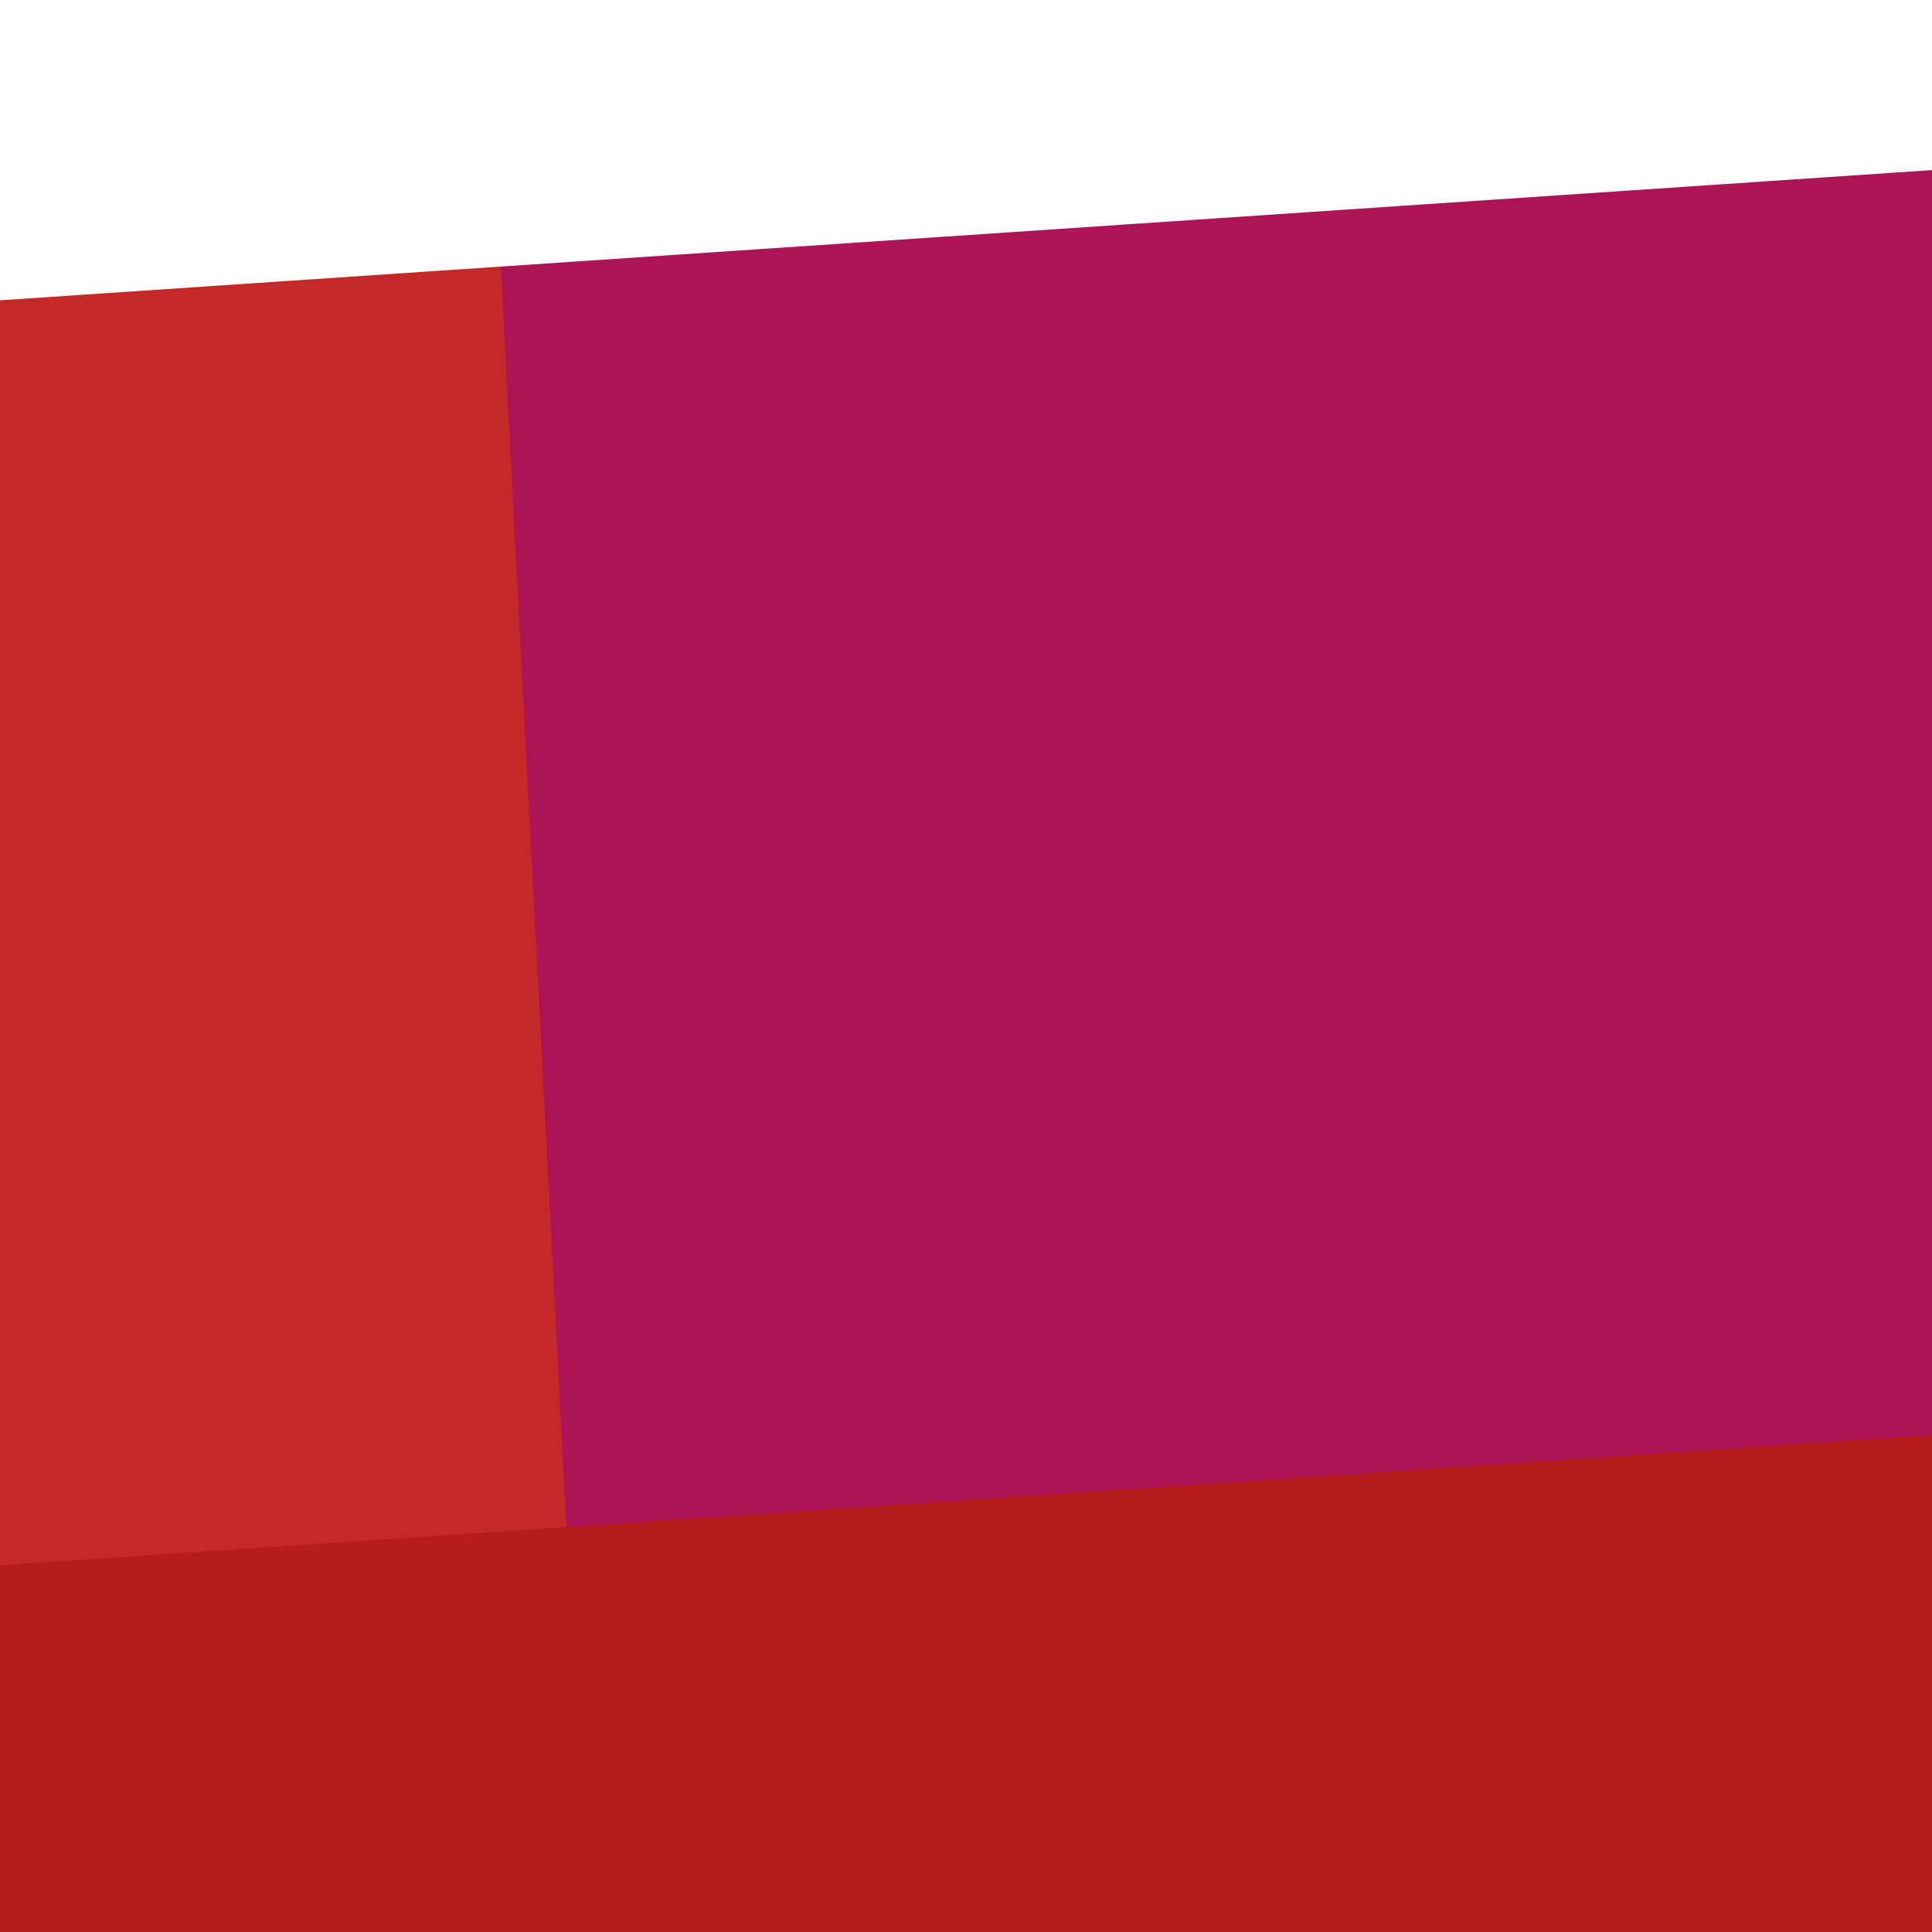 <svg width="1000" height="1000" viewBox="0 0 1000 1000" fill="none" xmlns="http://www.w3.org/2000/svg">
<rect x="0" y="0" width="1000" height="1000" fill="#333333" stroke="none"/>
<g clip-path="url(#clip0)">
<rect width="1000" height="1000" fill="white"/>
<rect width="1000" height="999.688" transform="matrix(-1 0 0 1 1000 0)" fill="#AD1457"/>
<path d="M0 0H252L304 999.688H0V0Z" fill="#C62828"/>
<path d="M0 0H1000V88.037L0 155.439V0Z" fill="white" style="mix-blend-mode:overlay"/>
<path d="M0 1000H1000V742.768L0 810.171V1000Z" fill="#B71C1C" style="mix-blend-mode:overlay"/>
</g>
<defs>
<clipPath id="clip0">
<rect width="1000" height="1000" fill="white"/>
</clipPath>
</defs>
</svg>
